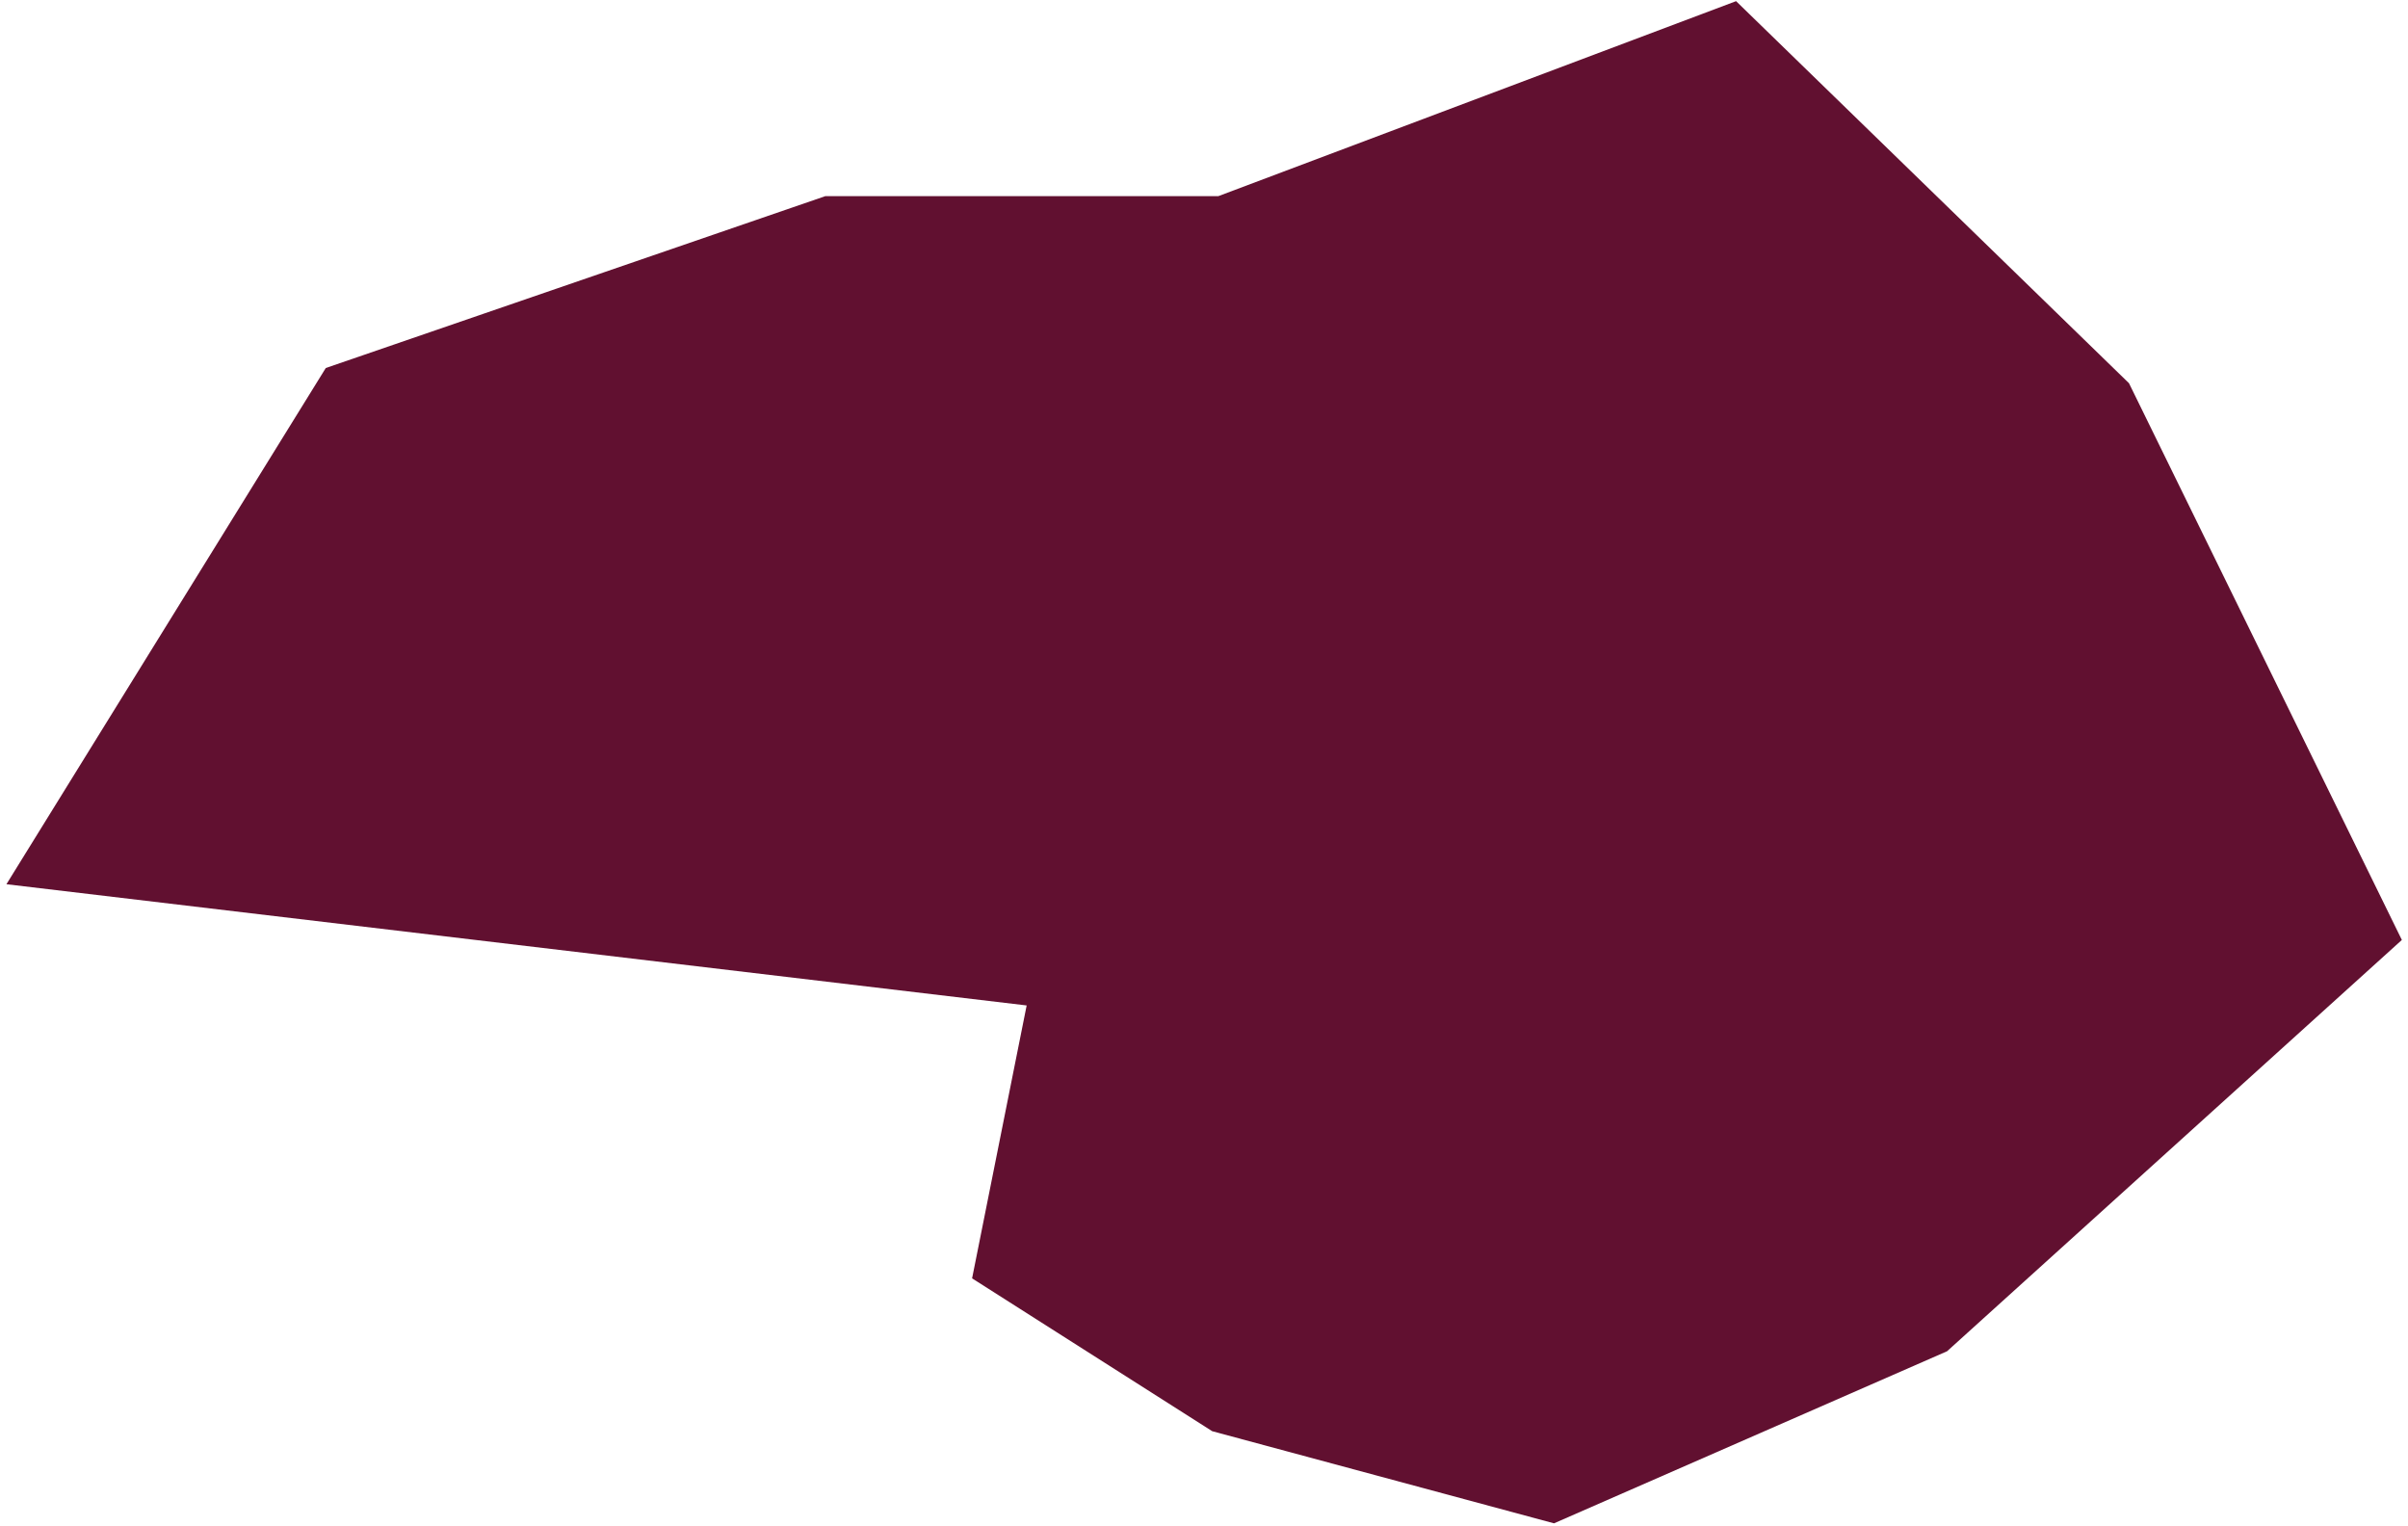 ﻿<?xml version="1.0" encoding="utf-8"?>
<svg version="1.1" xmlns:xlink="http://www.w3.org/1999/xlink" width="221px" height="140px" xmlns="http://www.w3.org/2000/svg">
  <g transform="matrix(1 0 0 1 -1532 -811 )">
    <path d="M 159.333 0.106  L 111.811 18  L 75.74 18  L 29.899 33.769  L 0.59 81.136  L 94.224 92.26  L 89.216 117.302  L 111.253 131.326  L 142.622 139.781  L 178.694 123.993  L 220.436 86.25  L 195.394 35.165  L 159.333 0.106  Z " fill-rule="nonzero" fill="#611030" stroke="none" transform="matrix(1 0 0 1 1532 811 )" />
  </g>
</svg>